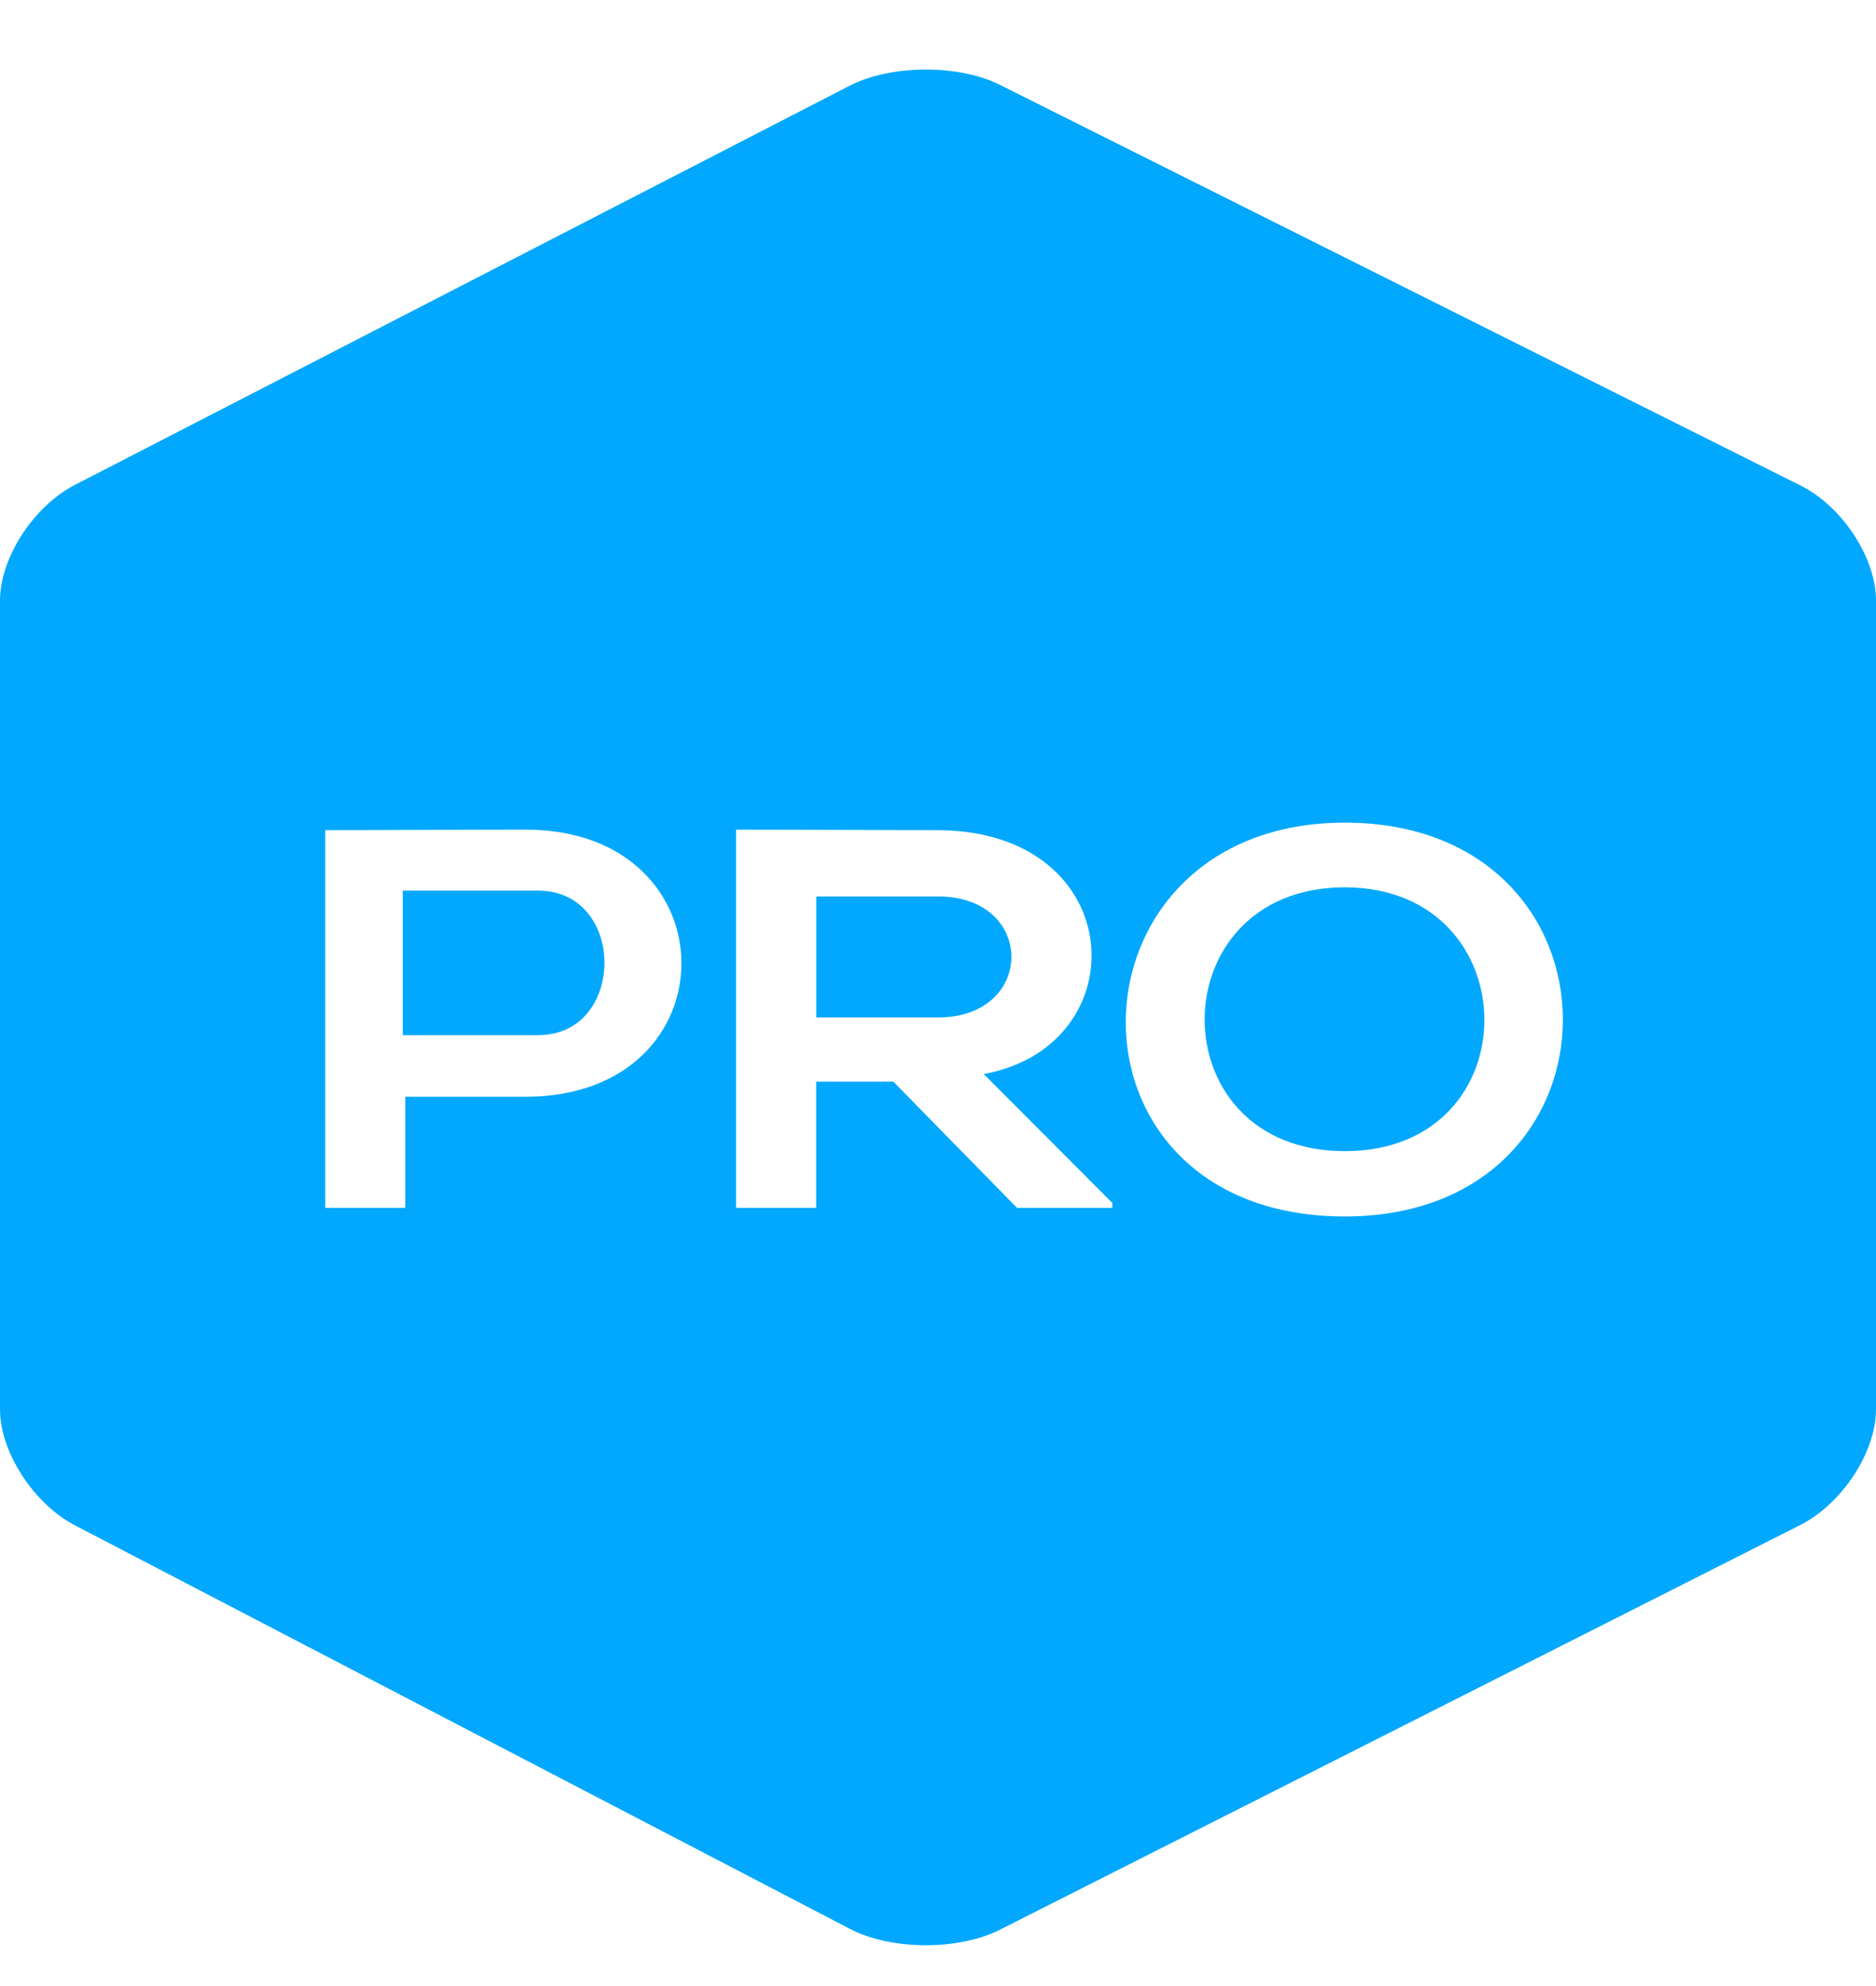 <svg preserveAspectRatio="none" width="17" height="18" viewBox="0 0 17 18" fill="none" xmlns="http://www.w3.org/2000/svg">
<path d="M7.699 0.777C8.075 0.584 8.686 0.581 9.063 0.77L16.317 4.401C16.696 4.59 17 5.057 17 5.442V12.774C17 13.16 16.694 13.627 16.317 13.82L9.062 17.489C8.685 17.68 8.075 17.677 7.702 17.482L0.678 13.824C0.304 13.629 0 13.158 0 12.774V5.442C0 5.056 0.304 4.587 0.68 4.394L7.699 0.777ZM4.762 7.519C4.157 7.519 3.552 7.524 2.947 7.524V10.947H3.673V9.94H4.762C6.649 9.94 6.643 7.519 4.762 7.519ZM10.08 10.903L8.914 9.734C10.318 9.481 10.235 7.533 8.502 7.524C7.891 7.524 7.281 7.519 6.67 7.519V10.947H7.396V9.803H8.095L9.216 10.947H10.08V10.903ZM8.502 8.125C9.388 8.125 9.385 9.221 8.502 9.221H7.397V8.125H8.502ZM4.876 8.072C5.679 8.072 5.677 9.382 4.876 9.382H3.65V8.072L4.876 8.072ZM12.186 7.456C9.588 7.456 9.492 11.025 12.186 11.025C14.823 11.025 14.82 7.456 12.186 7.456ZM12.186 8.042C13.86 8.042 13.886 10.433 12.186 10.433C10.486 10.433 10.5 8.042 12.186 8.042Z" fill="#01A8FE"/>
</svg>
